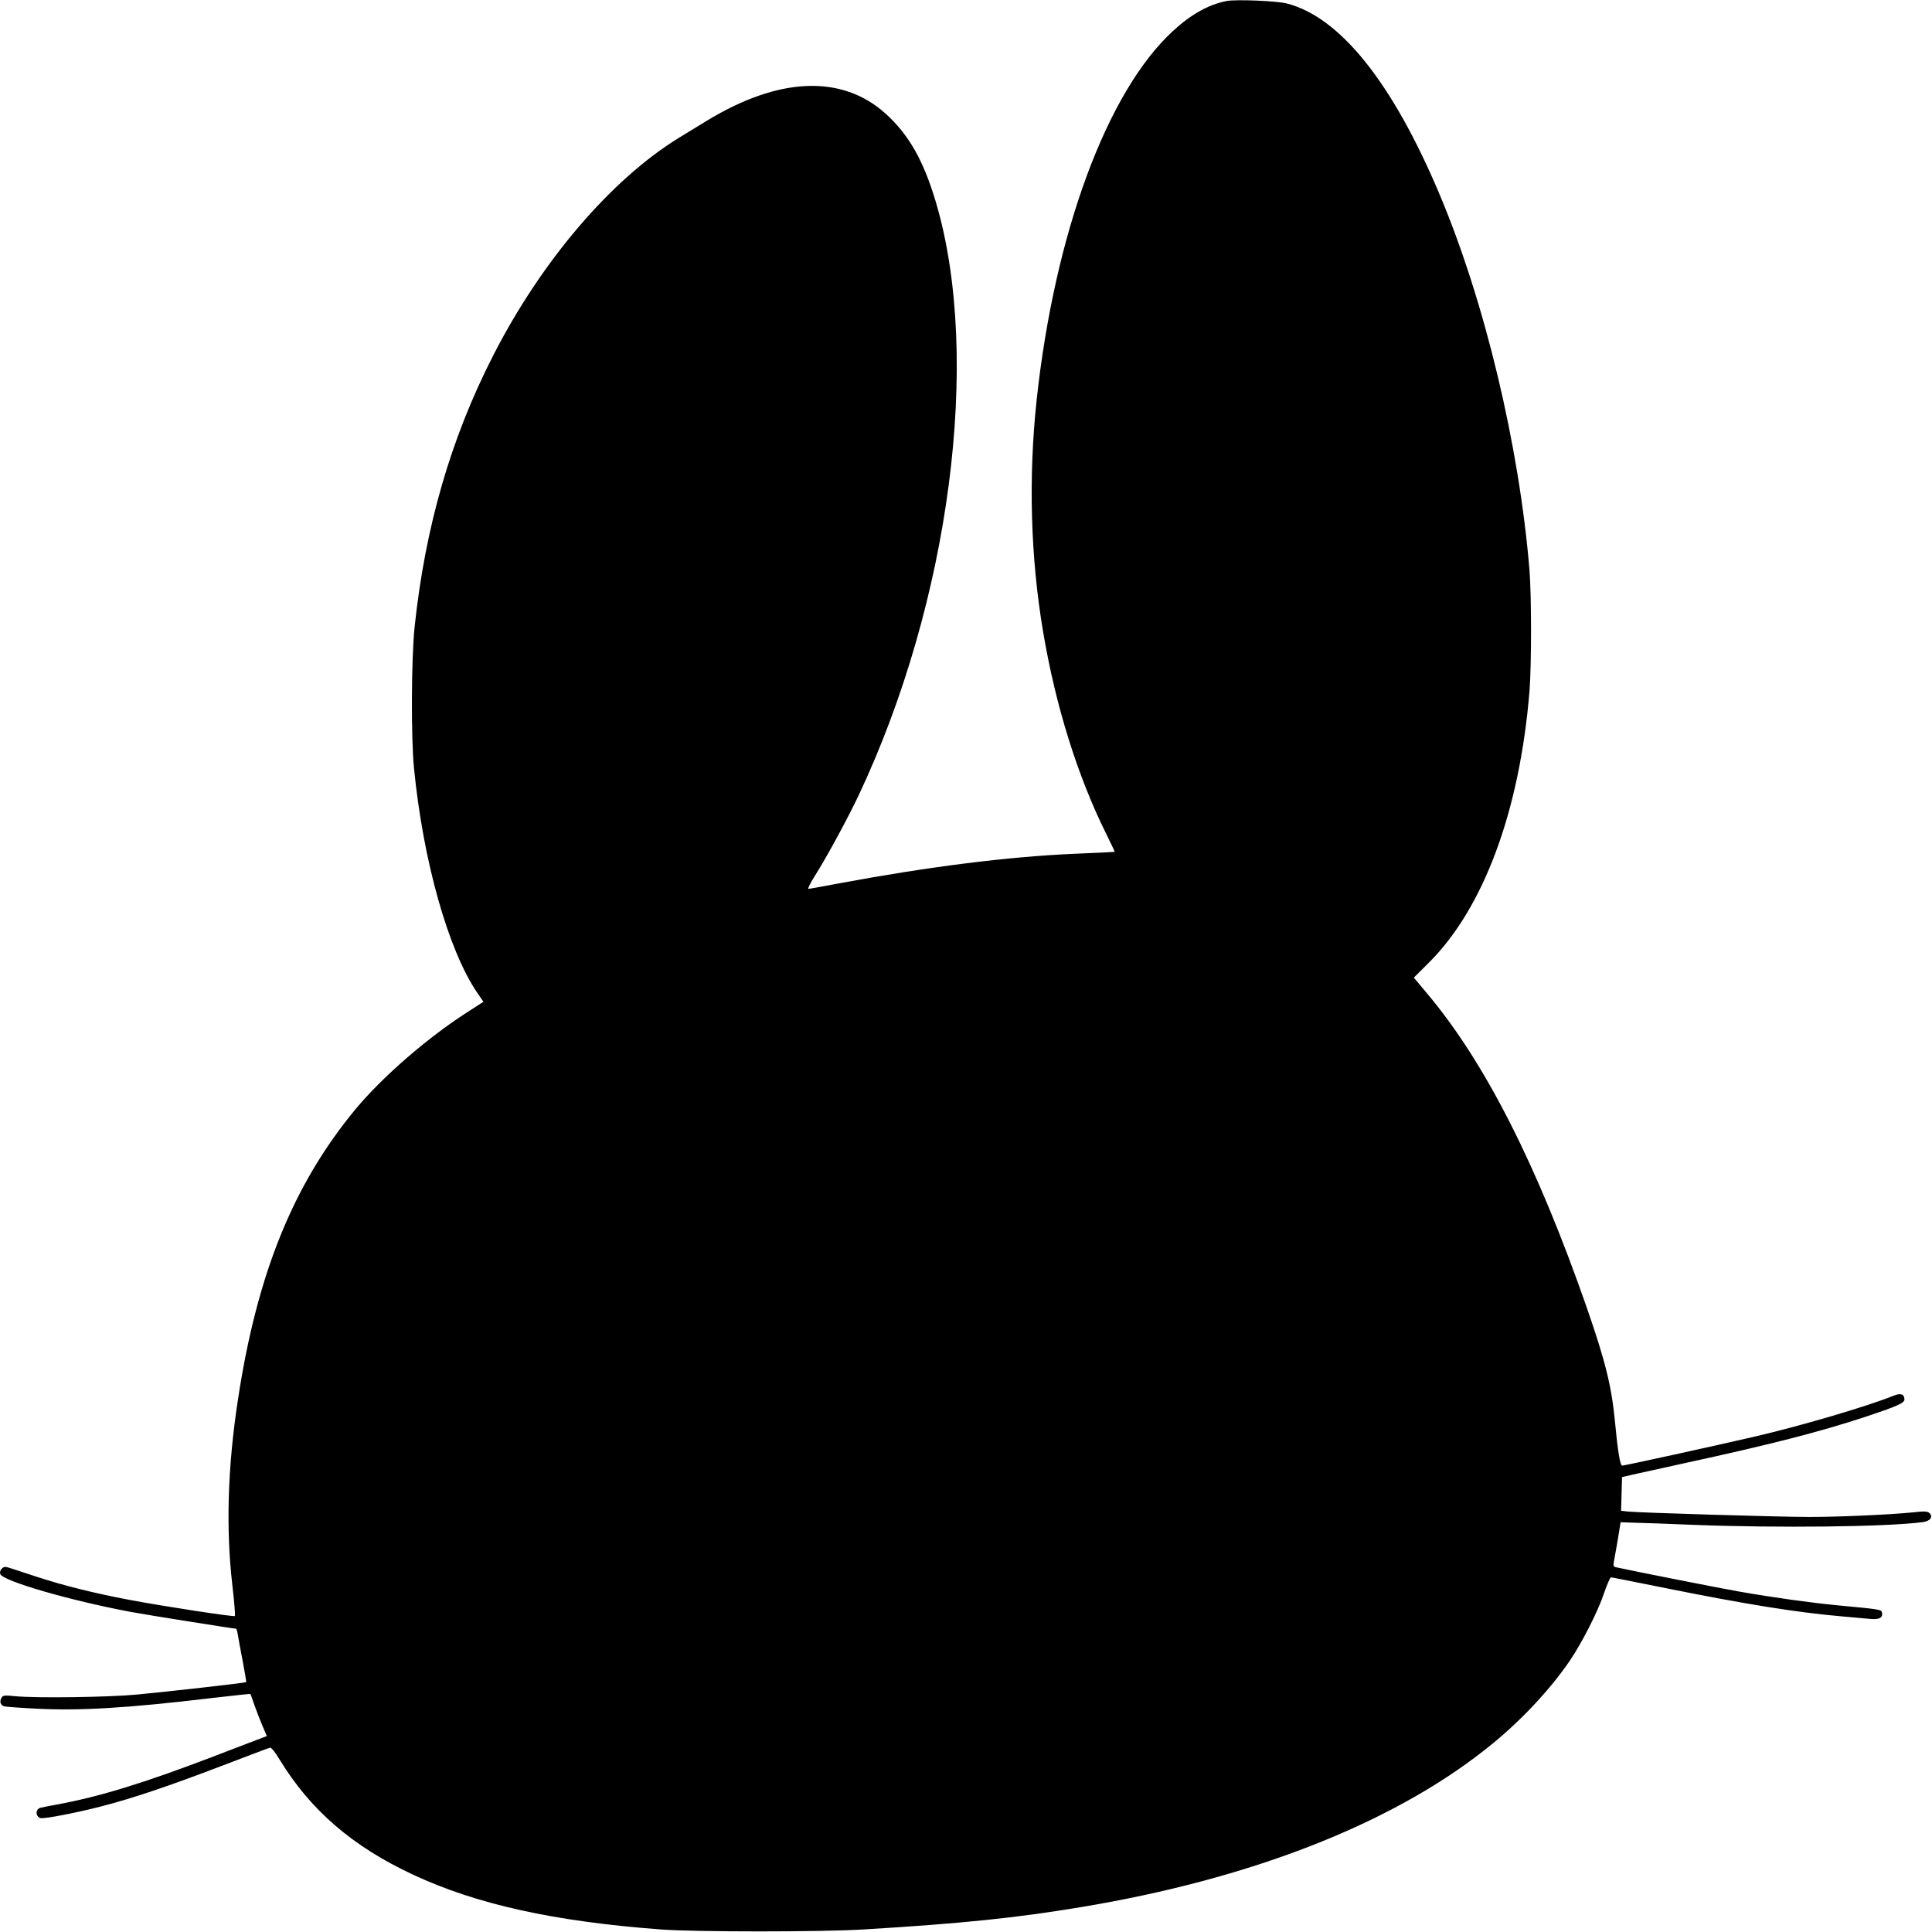 <?xml version="1.0" encoding="UTF-8"?>
<svg xmlns="http://www.w3.org/2000/svg" xmlns:xlink="http://www.w3.org/1999/xlink" width="2251" height="2251" viewBox="0 0 2251 2251">
<path fill-rule="nonzero" fill="rgb(0%, 0%, 0%)" fill-opacity="1" d="M 1429.039 1.18 C 1407.84 5.398 1387.75 16.66 1366.559 36.18 C 1289.691 106.91 1228.859 271.738 1207.852 465.609 C 1198.078 556.738 1200.66 649.27 1215.41 736.531 C 1229.969 822.73 1255.59 904.711 1289.141 972.09 C 1294.66 983.172 1298.91 992.32 1298.719 992.5 C 1298.352 992.672 1276.969 993.73 1250.98 994.781 C 1172.82 998.301 1081.211 1009.91 976.332 1029.441 C 958.637 1032.781 943.156 1035.602 941.863 1035.602 C 940.758 1035.602 944.445 1028.211 950.16 1019.23 C 963.246 998.648 988.129 952.738 1000.48 926.52 C 1106.84 700.988 1143.891 417.23 1090.621 236.211 C 1076.059 186.949 1058.73 156.52 1031.262 131.891 C 980.391 86.68 907.395 89.66 823.527 140.68 C 813.941 146.488 799.379 155.461 791.27 160.391 C 712.191 208.941 631.09 303.762 574.871 413.711 C 525.285 510.469 495.426 613.73 483.074 730.371 C 479.203 767.32 478.836 859.5 482.336 894.859 C 493.027 1003.398 522.152 1106.672 555.883 1156.449 L 563.258 1167.18 L 545.562 1178.621 C 499.113 1208.18 445.656 1254.441 414.137 1292.441 C 341.512 1380.227 299.301 1484.723 277.184 1631.09 C 265.199 1709.199 263.172 1781.152 270.547 1845.363 C 272.941 1865.418 274.234 1882.309 273.68 1882.836 C 272.391 1884.066 192.945 1871.93 150.734 1864.012 C 110.734 1856.445 74.977 1847.652 43.824 1837.445 C 29.078 1832.695 14.332 1827.77 11.016 1826.715 C 6.039 1825.133 4.379 1825.309 2.168 1827.594 C 0.324 1829.355 -0.414 1831.816 0.324 1833.93 C 3.09 1842.02 81.797 1864.891 152.578 1878.086 C 169.168 1881.25 272.02 1897.613 274.969 1897.613 C 275.523 1897.613 276.445 1900.602 276.996 1904.121 C 277.551 1907.816 280.133 1921.715 282.711 1935.082 C 285.293 1948.453 287.137 1959.711 286.766 1959.887 C 285.844 1960.77 195.527 1970.973 159.949 1974.312 C 126.957 1977.48 42.164 1978.711 17.648 1976.25 C 4.562 1975.02 3.273 1975.195 1.613 1978.359 C -0.781 1982.582 0.691 1986.805 4.746 1988.035 C 6.59 1988.562 22.441 1989.797 40.137 1990.676 C 91.934 1993.488 146.863 1990.324 247.32 1978.359 C 271.469 1975.547 291.559 1973.434 291.742 1973.609 C 291.93 1973.961 294.141 1979.594 296.352 1986.453 C 298.75 1993.137 302.988 2004.223 305.754 2010.73 L 310.914 2022.691 L 306.859 2024.277 C 304.648 2024.98 279.211 2034.832 250.27 2045.914 C 168.43 2077.227 116.633 2093.238 65.945 2102.562 C 57.281 2104.145 48.984 2105.727 47.141 2106.254 C 41.242 2107.84 41.059 2116.105 46.957 2118.219 C 50.645 2119.625 90.461 2111.887 119.953 2104.145 C 155.711 2094.82 197.367 2080.746 257.645 2057.699 C 287.504 2046.266 313.125 2036.59 314.602 2036.238 C 316.074 2035.887 320.684 2041.516 326.027 2050.488 C 361.789 2109.07 410.82 2151.469 481.602 2184.363 C 555.516 2218.844 645.652 2238.727 770.07 2248.047 C 809.332 2251.039 957.902 2251.039 1006.012 2248.047 C 1121.949 2241.012 1183.148 2234.68 1259.461 2222.012 C 1455.77 2189.465 1619.449 2125.781 1729.859 2038.879 C 1768.02 2009.148 1804.141 1971.148 1828.66 1935.434 C 1843.219 1913.973 1861.66 1877.91 1869.031 1855.918 C 1872.352 1846.066 1876.031 1837.801 1876.949 1837.801 C 1878.059 1837.801 1904.602 1843.078 1935.941 1849.41 C 2032.891 1868.938 2092.059 1878.613 2146.988 1883.363 C 2158.609 1884.418 2172.801 1885.648 2178.512 1886.176 C 2189.57 1887.234 2194 1884.945 2192.711 1878.789 C 2191.969 1875.27 2191.051 1875.094 2140.539 1870.344 C 2108.289 1867.18 2066.441 1861.371 2026.262 1854.336 C 2005.609 1850.816 1902.762 1830.41 1883.59 1826.188 C 1879.719 1825.484 1879.352 1824.605 1880.461 1818.801 C 1881.199 1815.281 1883.219 1803.496 1885.059 1792.938 L 1888.199 1773.586 L 1903.68 1774.117 C 1912.34 1774.293 1942.941 1775.348 1971.879 1776.578 C 2071.23 1780.449 2198.23 1779.043 2240.449 1773.41 C 2249.109 1772.18 2252.609 1767.254 2248 1762.855 C 2245.789 1760.746 2242.289 1760.57 2227.91 1762.152 C 2201.738 1764.793 2142.57 1767.43 2108.289 1767.43 C 2073.82 1767.43 1908.66 1762.504 1896.68 1761.098 L 1888.75 1760.219 L 1889.309 1740.516 L 1889.859 1720.988 L 1902.762 1717.996 C 1909.949 1716.414 1936.488 1710.609 1961.75 1704.977 C 2062.391 1683.164 2119.16 1668.562 2172.25 1651.145 C 2209.852 1638.656 2218.879 1634.785 2218.879 1630.562 C 2218.879 1624.406 2214.641 1622.824 2206.719 1625.988 C 2175.379 1638.656 2096.488 1661.879 2041.93 1674.367 C 1994.922 1685.273 1892.621 1707.617 1890.039 1707.617 C 1887.641 1707.617 1884.879 1691.082 1881.559 1655.719 C 1877.512 1614.379 1870.5 1586.23 1848.75 1523.426 C 1790.691 1356.828 1730.051 1237.379 1662.578 1157.328 L 1647.281 1139.039 L 1664.609 1121.801 C 1728.57 1058.289 1770.602 944.82 1782.031 805.309 C 1784.422 774.699 1784.422 694.66 1782.031 664.23 C 1770.039 519.09 1729.859 350.73 1676.77 225.301 C 1622.398 96.531 1561.57 20.352 1499.82 4.172 C 1488.211 1 1439.91 -0.93 1429.039 1.18 Z M 1429.039 1.18 "/>
</svg>
